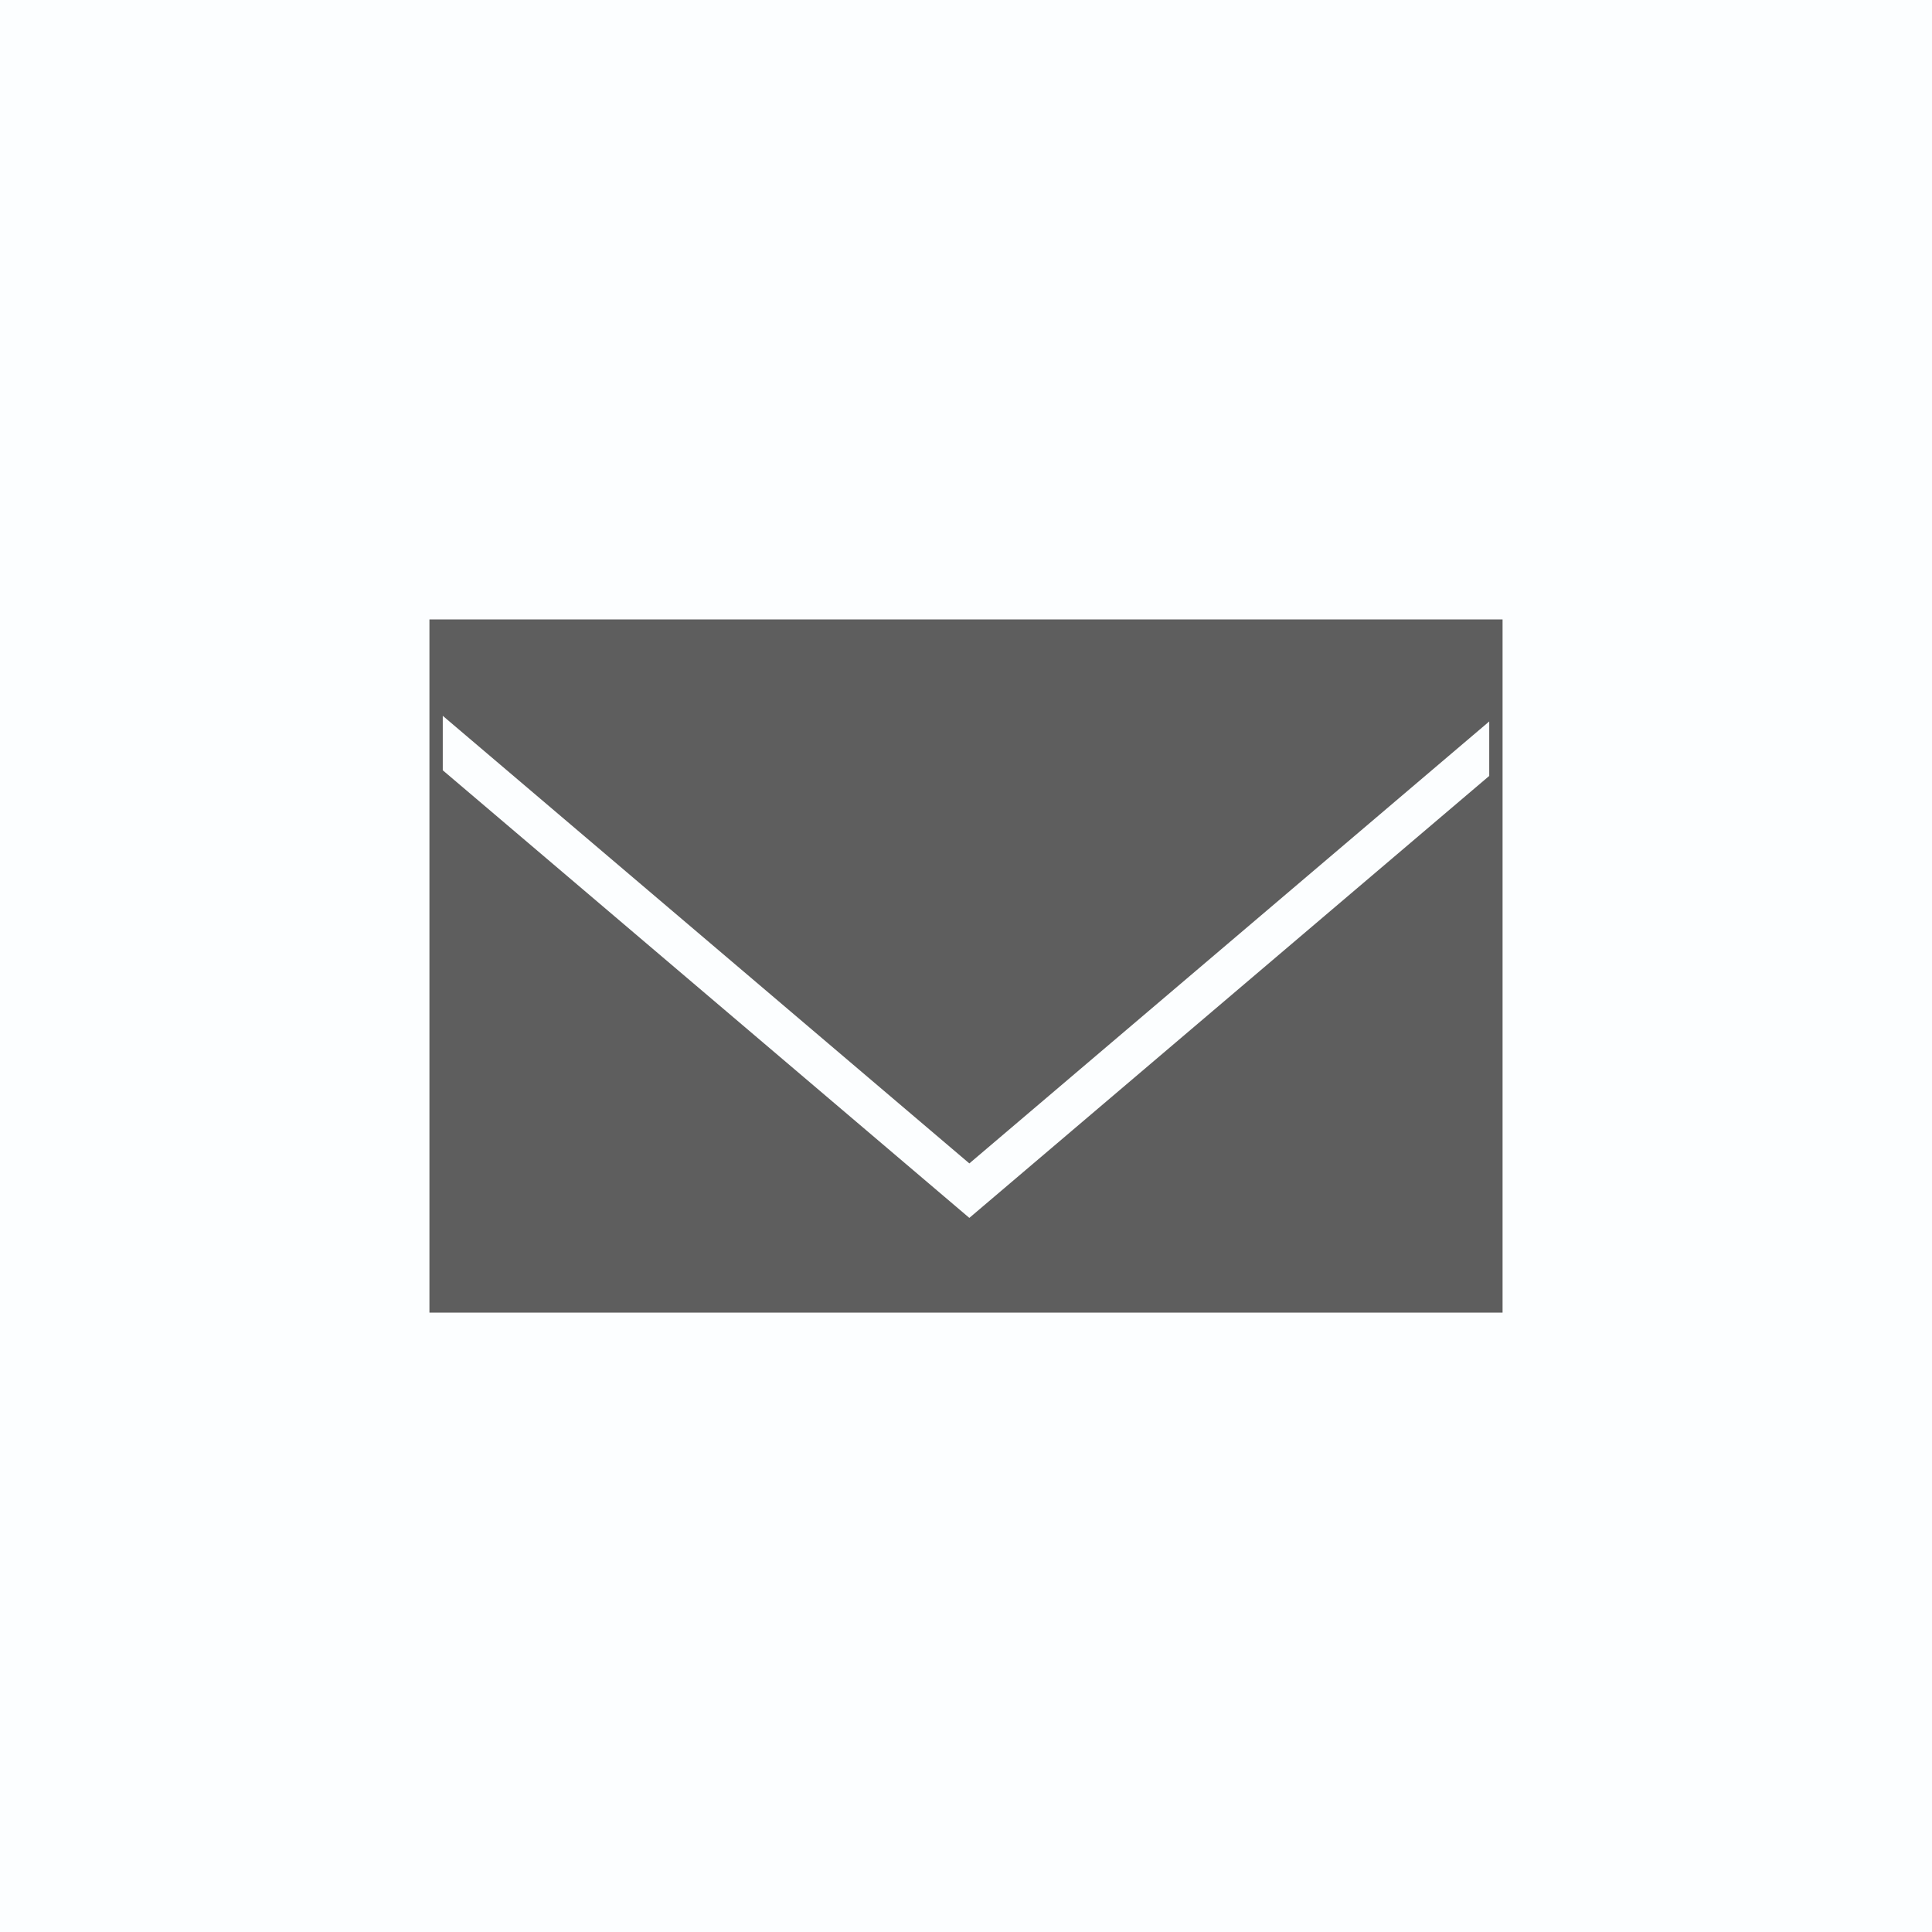 <svg xmlns="http://www.w3.org/2000/svg" xmlns:xlink="http://www.w3.org/1999/xlink" width="100" height="100" viewBox="0 0 100 100"><rect width="100%" height="100%" fill="#fcfeff"></rect><g transform="translate(50 50) scale(0.69 0.69) rotate(0) translate(-50 -50)" style="fill:#5e5e5e"><svg fill="#5e5e5e" xmlns="http://www.w3.org/2000/svg" xmlns:xlink="http://www.w3.org/1999/xlink" version="1.1" x="0px" y="0px" viewBox="0 0 100 100" enable-background="new 0 0 100 100" xml:space="preserve"><path d="M89.75,24h-0.5h-78.5h-1v52h1h78.5h0.5h0.5V24H89.75z M89.25,35.741L52.654,66.853l-1.339,1.138l-1.064,0.904H50.25  l-39.5-33.577v-4.086l39.501,33.577L89.25,31.655V35.741z"></path></svg></g></svg>